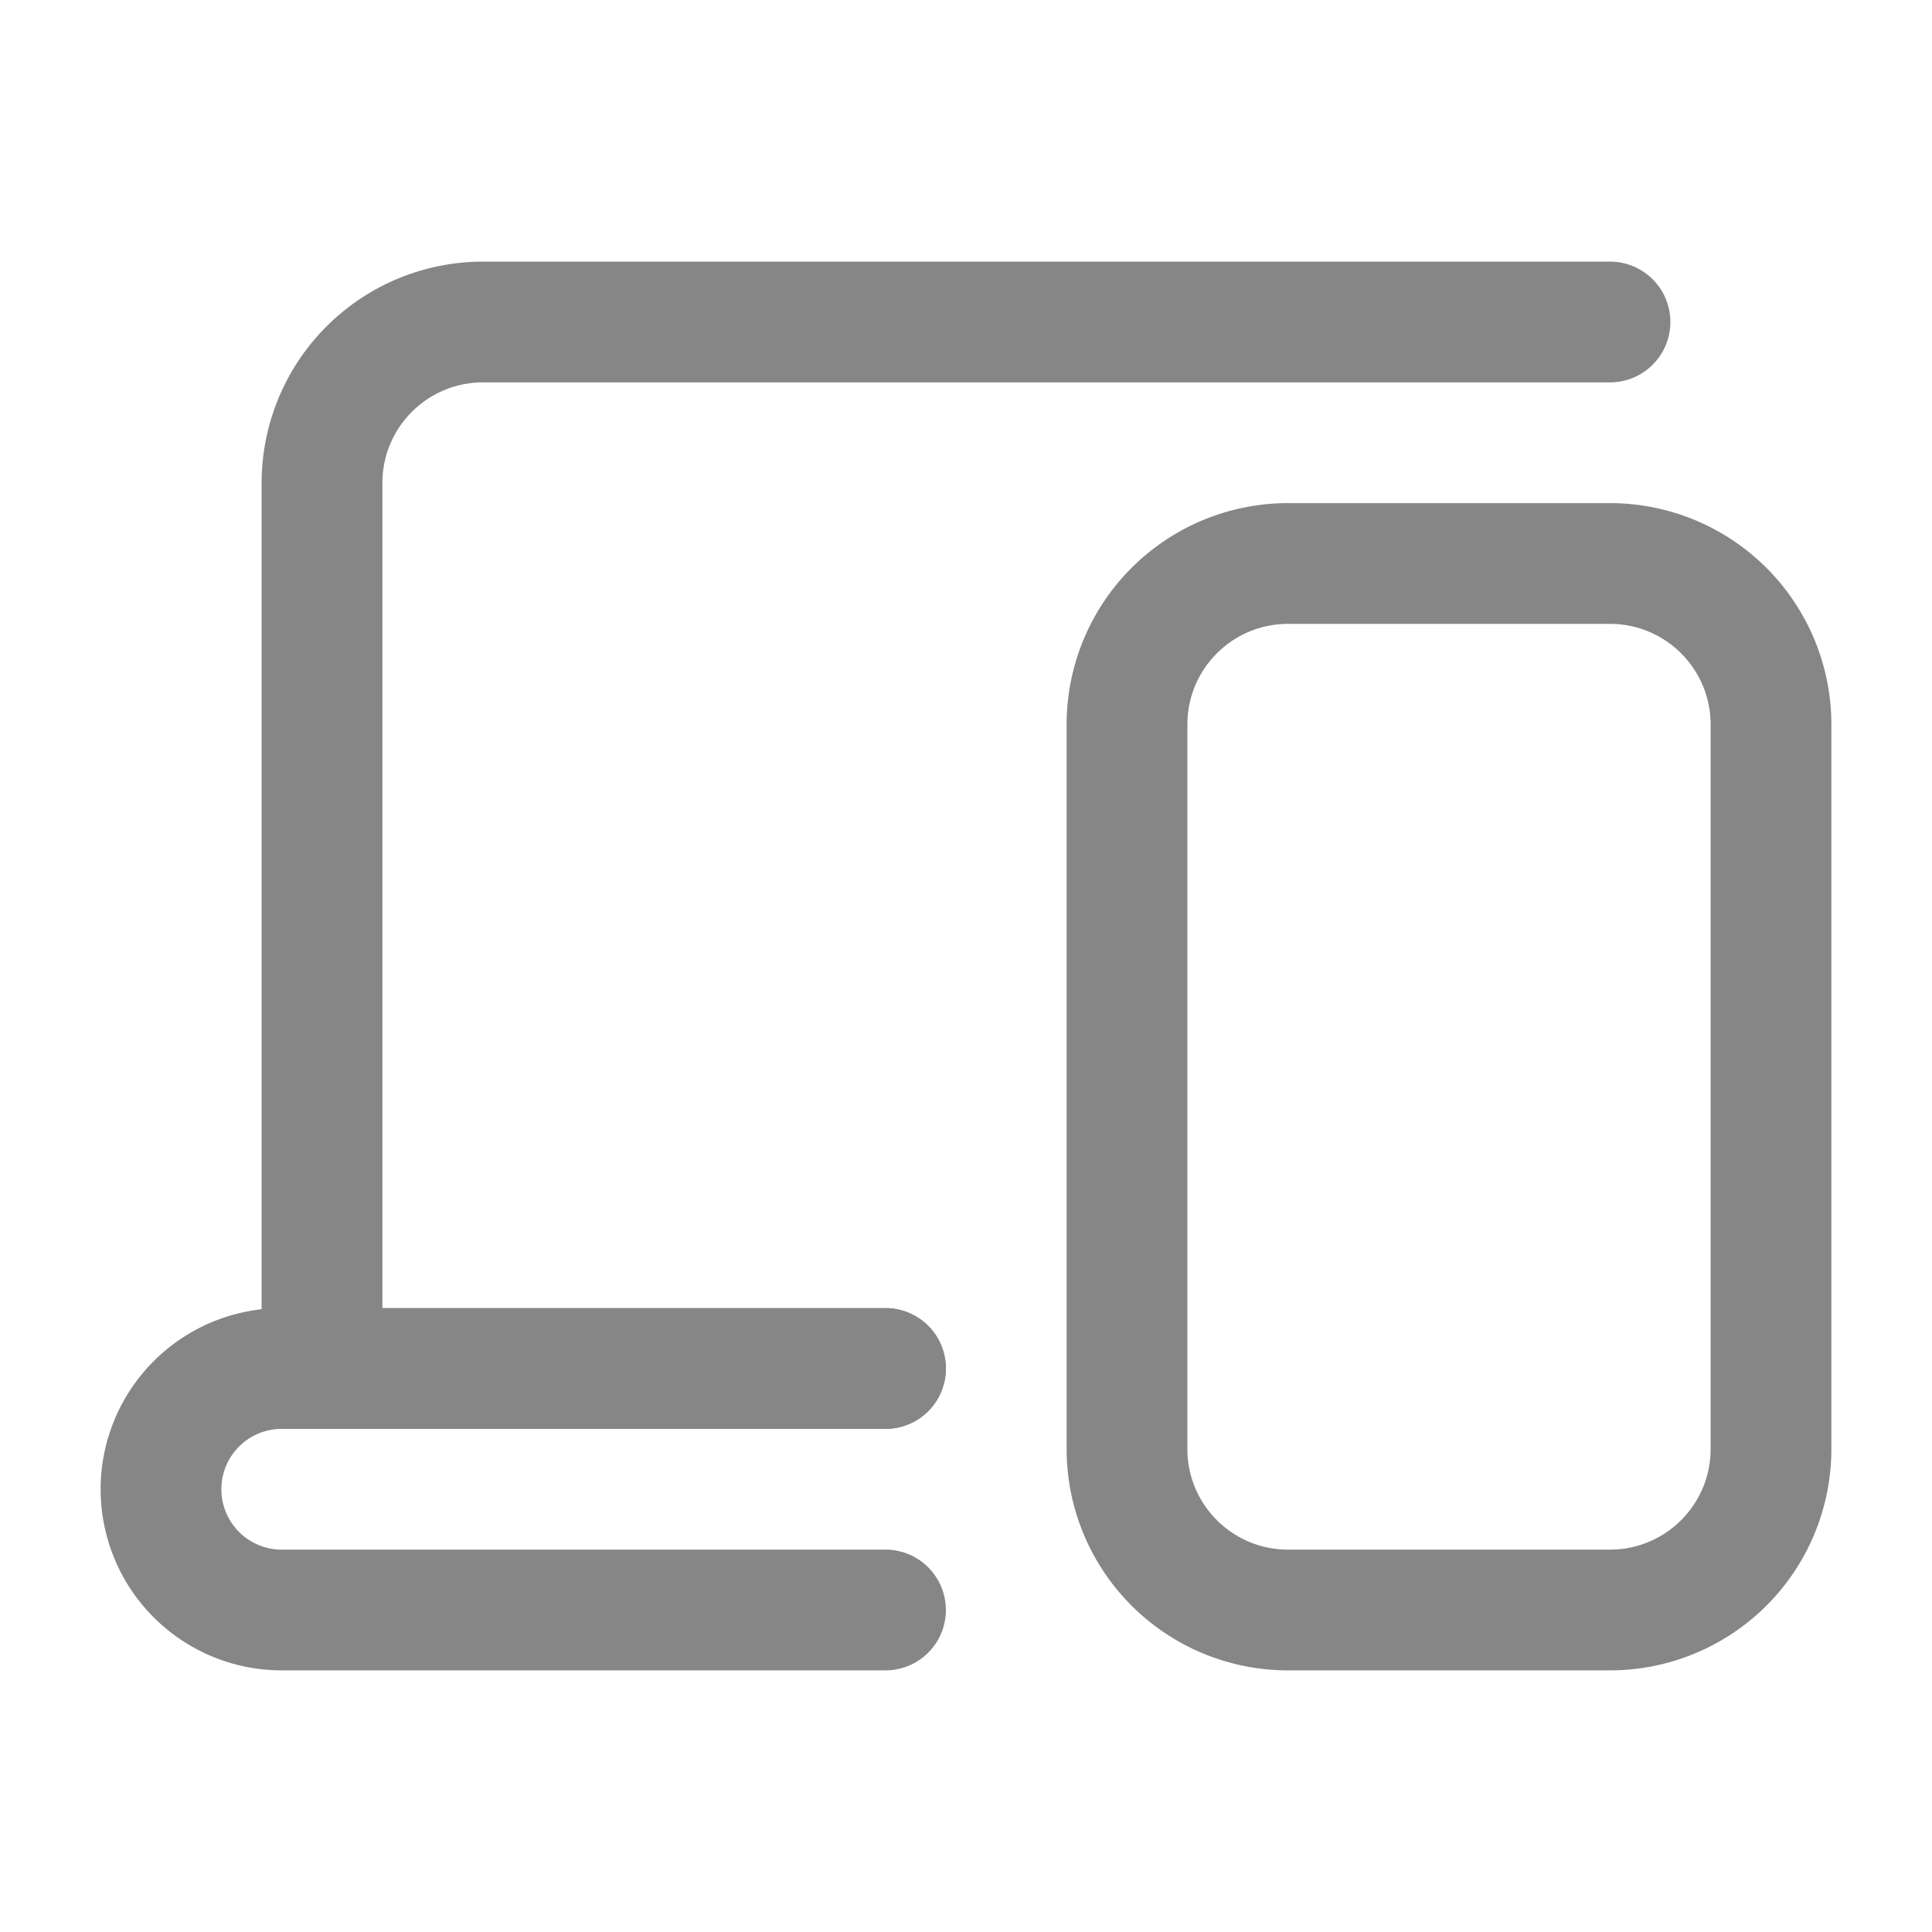 <svg width="24" height="24" fill="none" xmlns="http://www.w3.org/2000/svg">
    <path fill-rule="evenodd" clip-rule="evenodd" d="M13.25 9A2.75 2.75 0 0 1 16 6.25h4A2.75 2.75 0 0 1 22.75 9v9A2.75 2.75 0 0 1 20 20.75h-4A2.75 2.75 0 0 1 13.25 18V9ZM16 7.75c-.69 0-1.25.56-1.25 1.25v9c0 .69.56 1.25 1.25 1.25h4c.69 0 1.25-.56 1.25-1.25V9c0-.69-.56-1.25-1.25-1.25h-4Z" fill="#868686"/>
    <path fill-rule="evenodd" clip-rule="evenodd" d="M3.25 6A2.75 2.75 0 0 1 6 3.25h14a.75.75 0 0 1 0 1.5H6c-.69 0-1.25.56-1.25 1.25v10.25H11a.75.75 0 0 1 0 1.5H3.25V6Z" fill="#868686"/>
    <path fill-rule="evenodd" clip-rule="evenodd" d="M1.25 18.5a2.25 2.25 0 0 1 2.25-2.25H11a.75.75 0 0 1 0 1.5H3.5a.75.75 0 0 0 0 1.5H11a.75.75 0 0 1 0 1.5H3.5a2.25 2.25 0 0 1-2.25-2.25Z" fill="#868686"/>
</svg>
